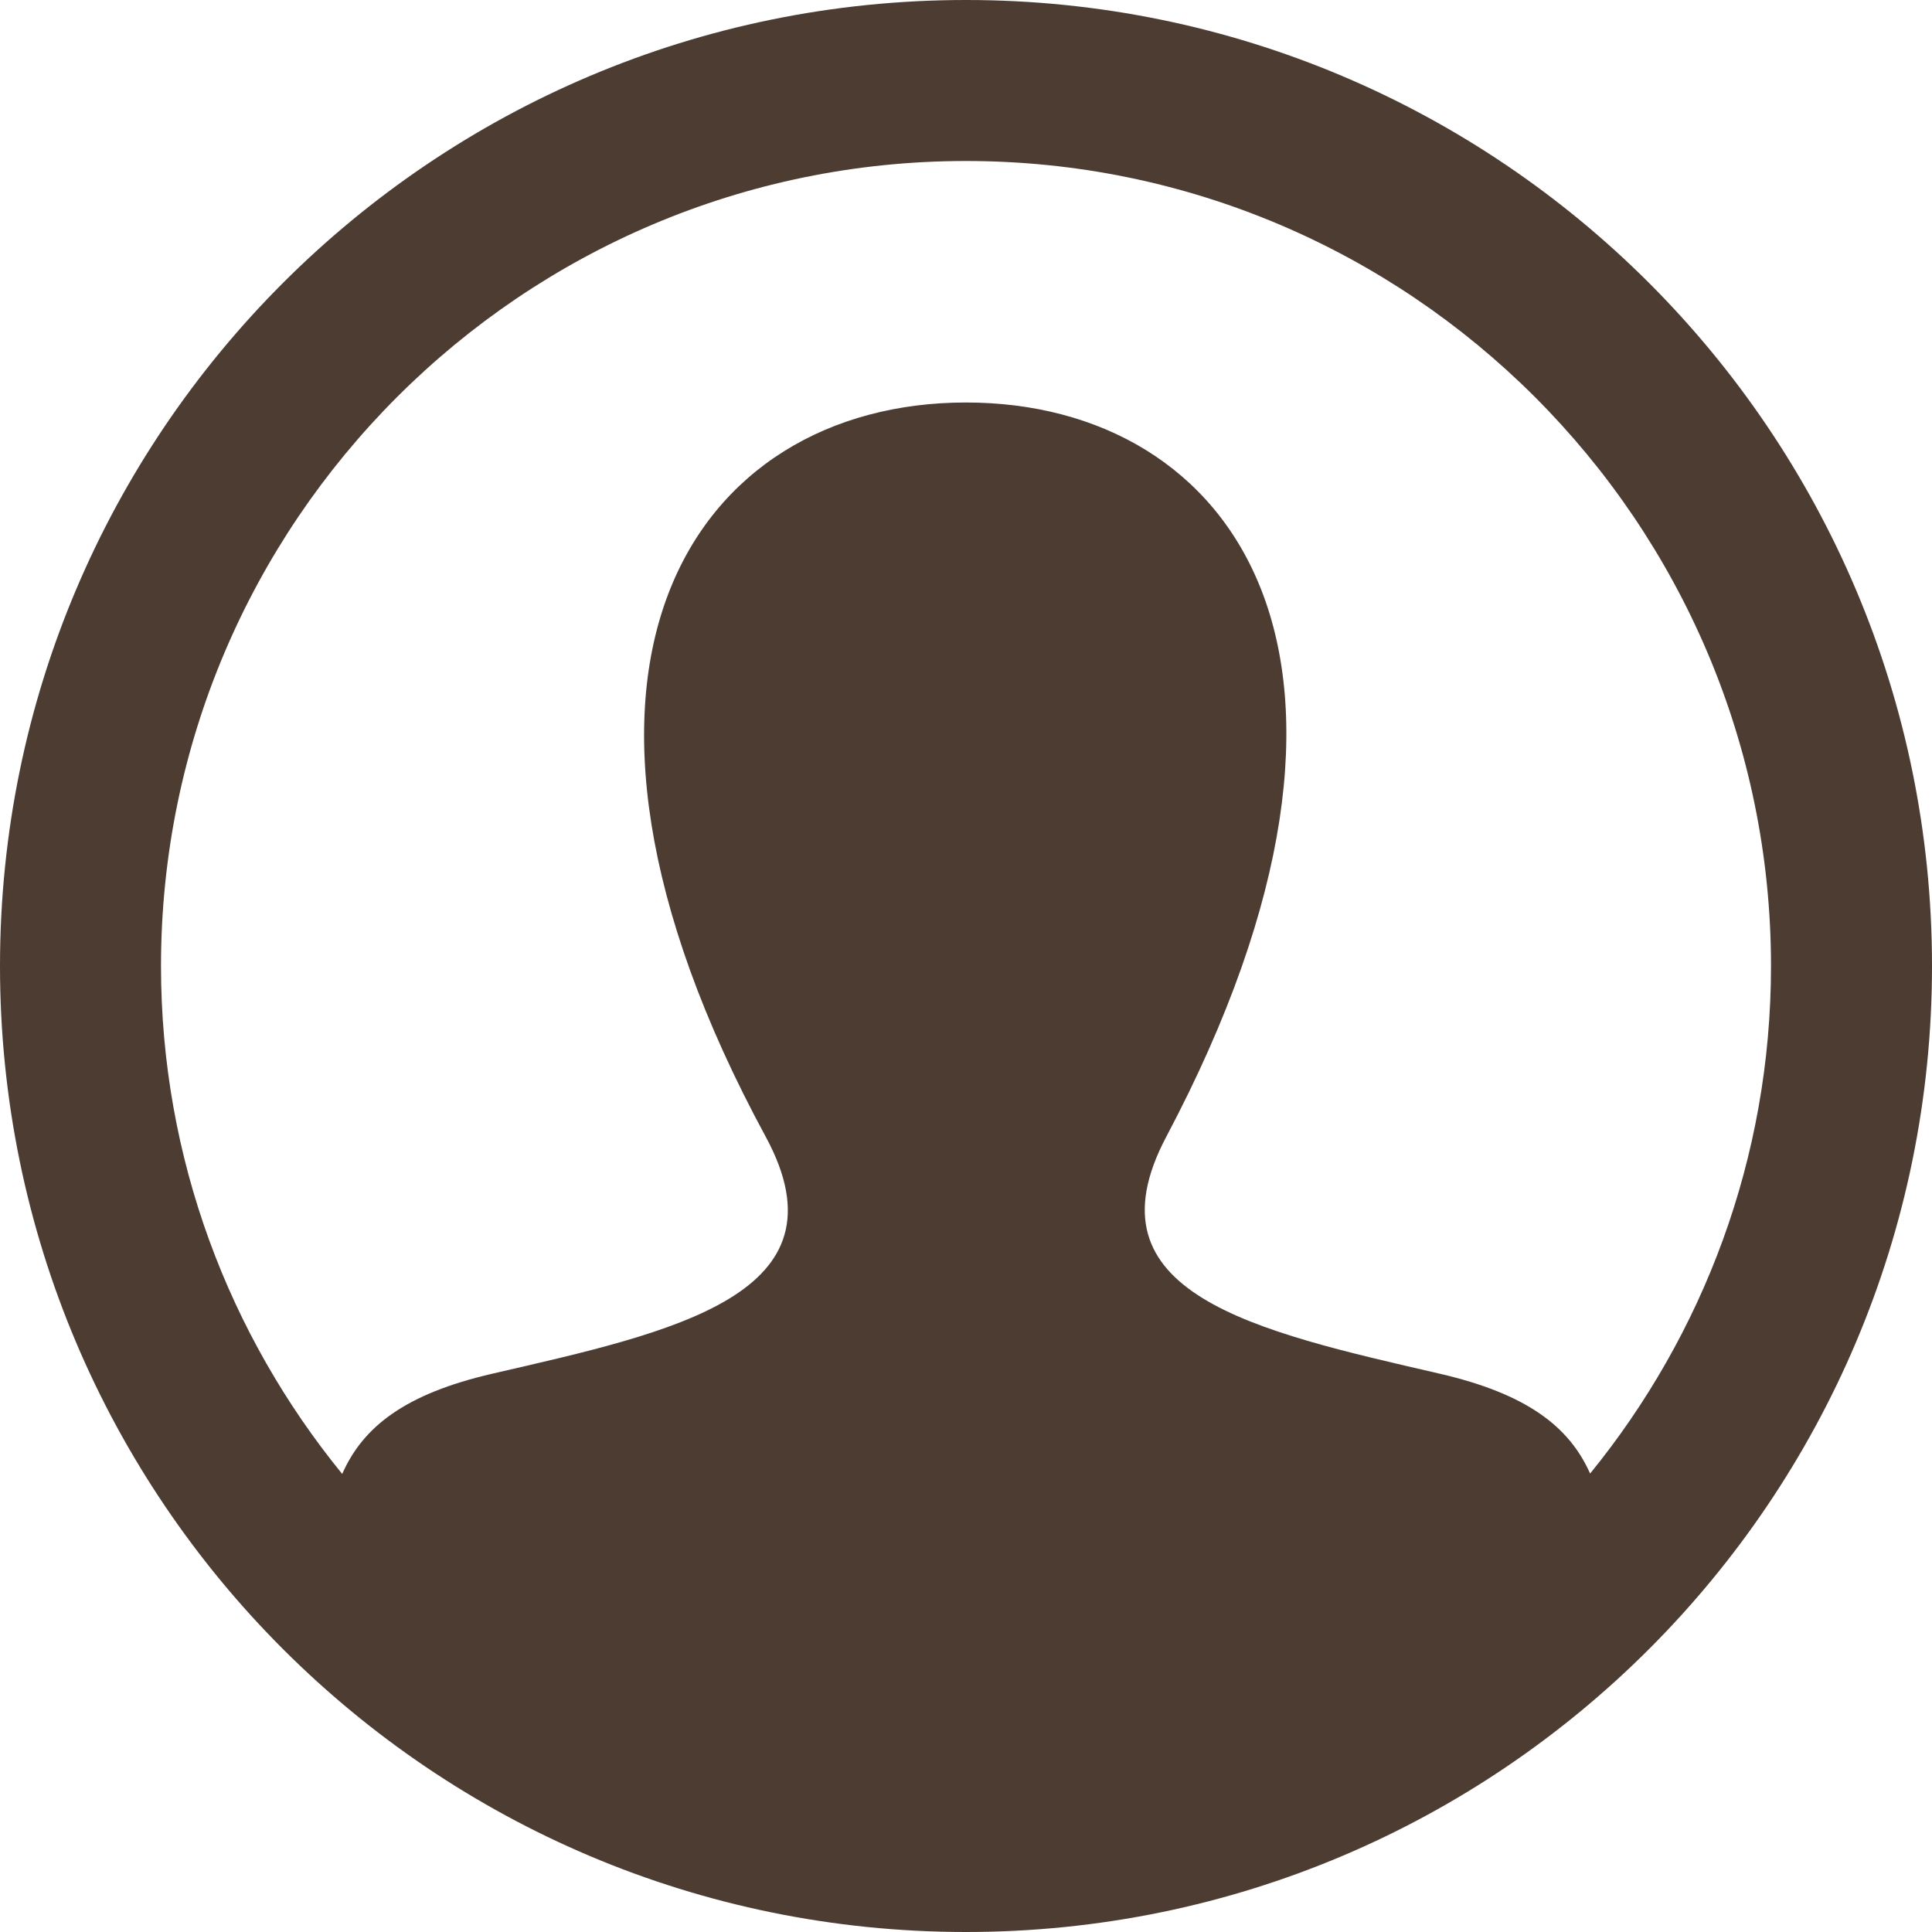 <?xml version="1.0" encoding="UTF-8" standalone="no"?>
<svg width="24px" height="24px" viewBox="0 0 24 24" version="1.1" xmlns="http://www.w3.org/2000/svg" xmlns:xlink="http://www.w3.org/1999/xlink">
    <!-- Generator: Sketch 3.8.3 (29802) - http://www.bohemiancoding.com/sketch -->
    <title>Shape</title>
    <desc>Created with Sketch.</desc>
    <defs></defs>
    <g id="Page-1" stroke="none" stroke-width="1" fill="none" fill-rule="evenodd">
        <path d="M12,0 C5.373,0 0,5.373 0,12 C0,18.627 5.373,24 12,24 C18.627,24 24,18.627 24,12 C24,5.373 18.627,0 12,0 L12,0 Z M19.753,18.305 C19.492,17.719 18.964,17.314 17.882,17.064 C15.589,16.535 13.454,16.071 14.489,14.119 C17.634,8.177 15.322,5 12,5 C8.612,5 6.356,8.299 9.511,14.119 C10.577,16.083 8.363,16.546 6.118,17.064 C5.034,17.314 4.51,17.722 4.251,18.31 C2.846,16.587 2,14.391 2,12 C2,6.486 6.486,2 12,2 C17.514,2 22,6.486 22,12 C22,14.389 21.155,16.583 19.753,18.305 L19.753,18.305 Z" id="Shape" fill="#4D3C32"></path>
    </g>
</svg>